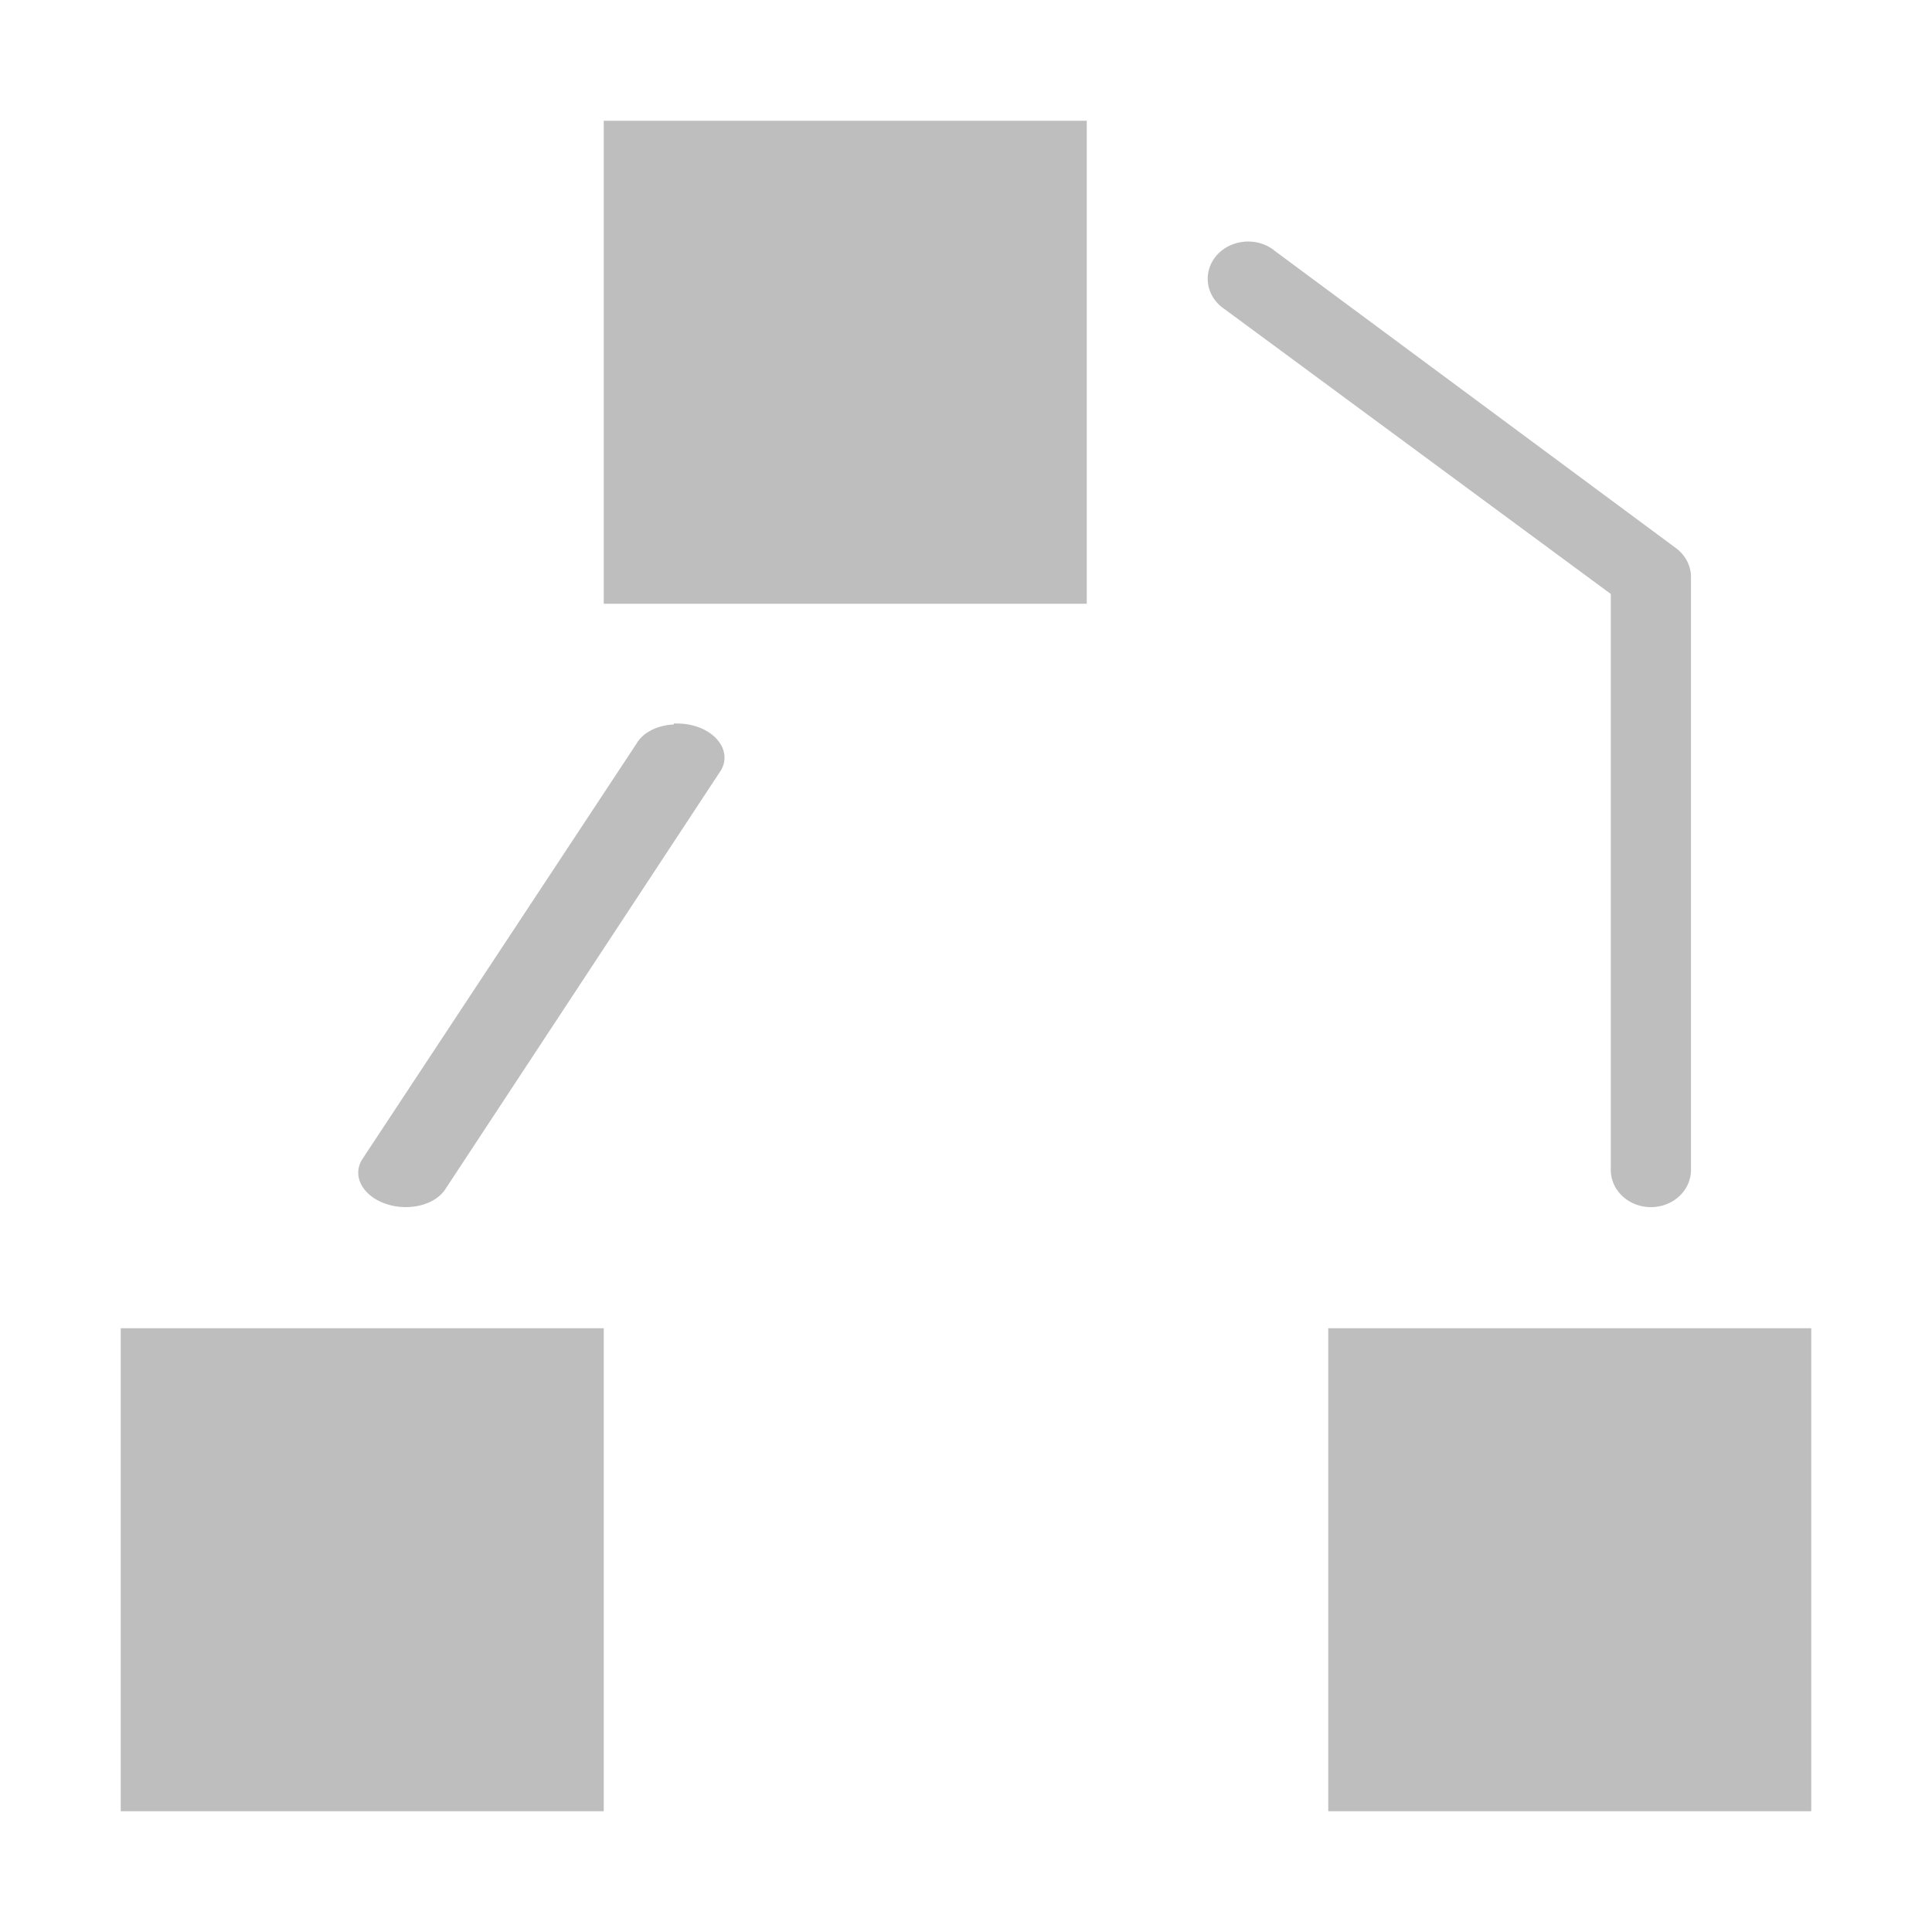 <?xml version="1.0" encoding="UTF-8"?>
<svg width="16" height="16" version="1.1" xmlns="http://www.w3.org/2000/svg">
 <path d="m5 1v4h4v-4h-4zm5.31 1a0.332 0.308 0 0 0-4e-3 2e-3 0.332 0.308 0 0 0-0.166 0.557l3.2 2.36v4.77a0.332 0.308 0 1 0 0.664 0v-4.92a0.332 0.308 0 0 0-0.125-0.23l-3.32-2.46a0.332 0.308 0 0 0-0.244-0.078zm-4.73 4a0.374 0.271 3.63 0 0-0.307 0.156l-2.27 3.44a0.378 0.273 3.63 0 0 0.684 0.254l2.27-3.45a0.374 0.271 3.63 0 0-0.34-0.408 0.374 0.271 3.63 0 0-0.037 0zm-4.58 5v4h4v-4h-4zm10 0v4h4v-4h-4z" fill="#bebebe"/>
</svg>
